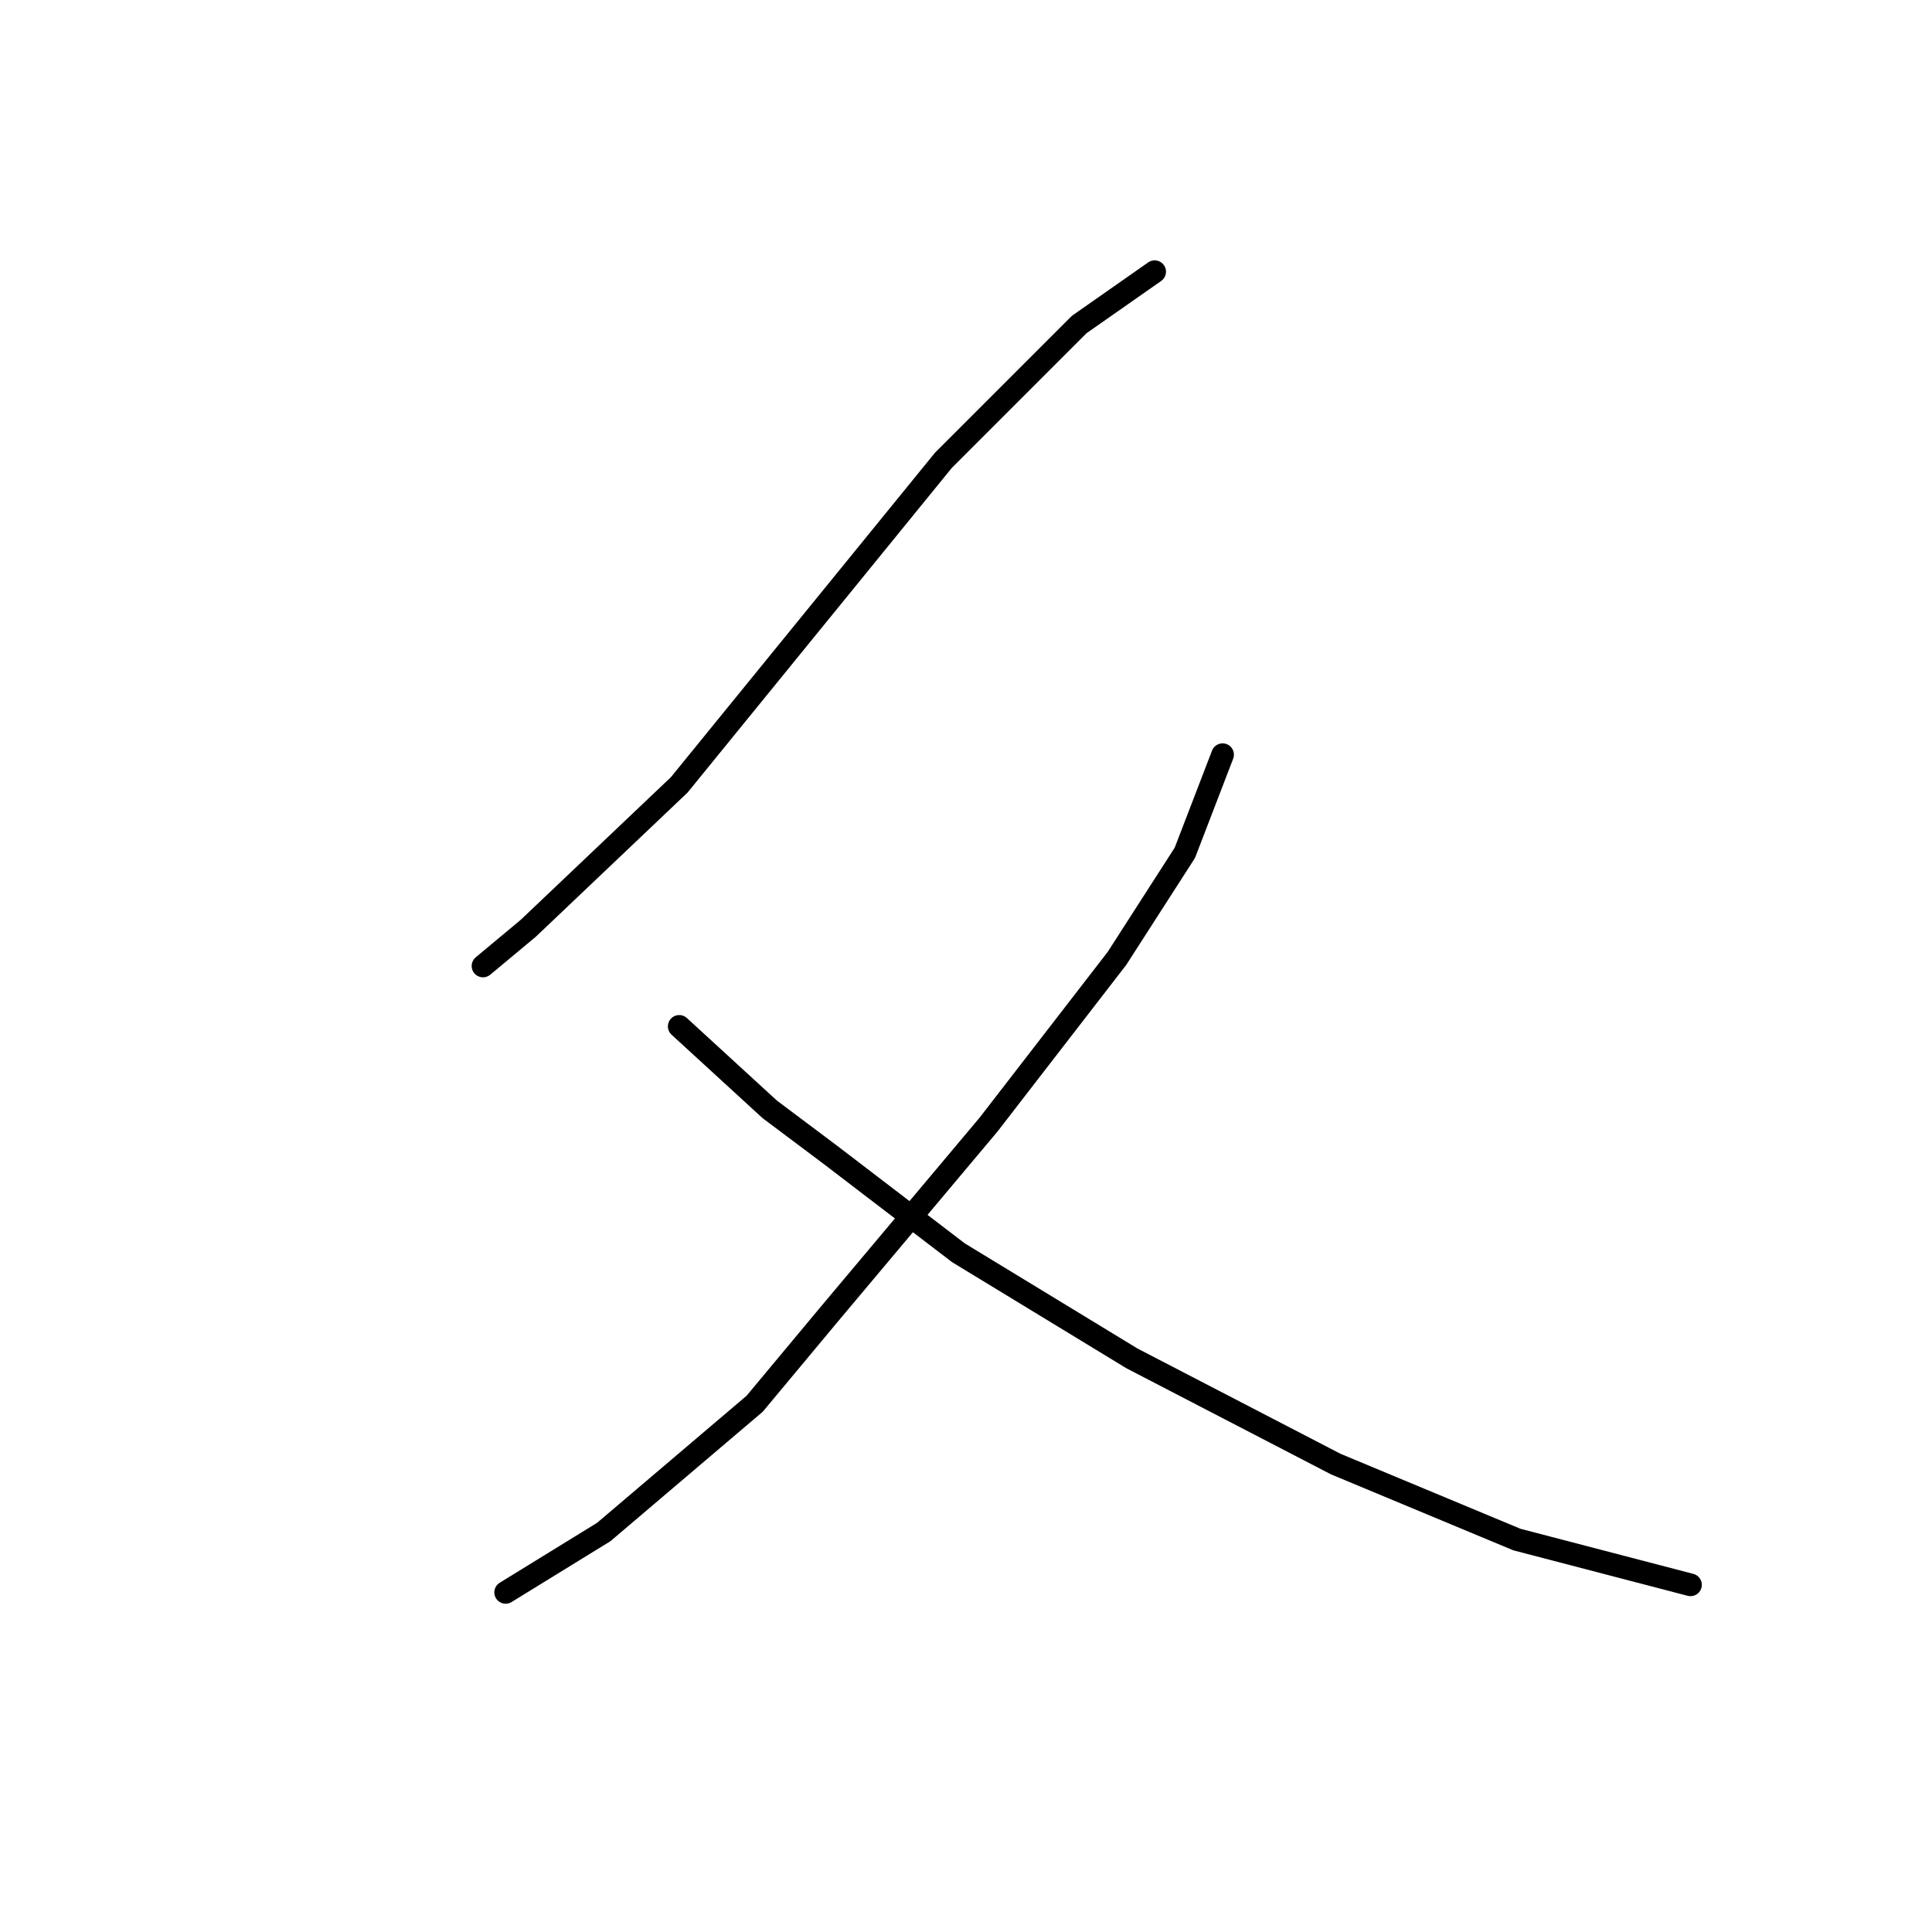<?xml version="1.0" standalone="no"?>
    <svg width="256" height="256" xmlns="http://www.w3.org/2000/svg" version="1.1">
    <polyline stroke="black" stroke-width="3" stroke-linecap="round" fill="transparent" stroke-linejoin="round" points="153 36 143 43 125 61 90 104 70 123 64 128 64 128 " />
        <polyline stroke="black" stroke-width="3" stroke-linecap="round" fill="transparent" stroke-linejoin="round" points="162 100 157 113 148 127 131 149 110 174 100 186 80 203 67 211 67 211 " />
        <polyline stroke="black" stroke-width="3" stroke-linecap="round" fill="transparent" stroke-linejoin="round" points="90 136 102 147 110 153 127 166 150 180 177 194 201 204 224 210 224 210 " />
        </svg>